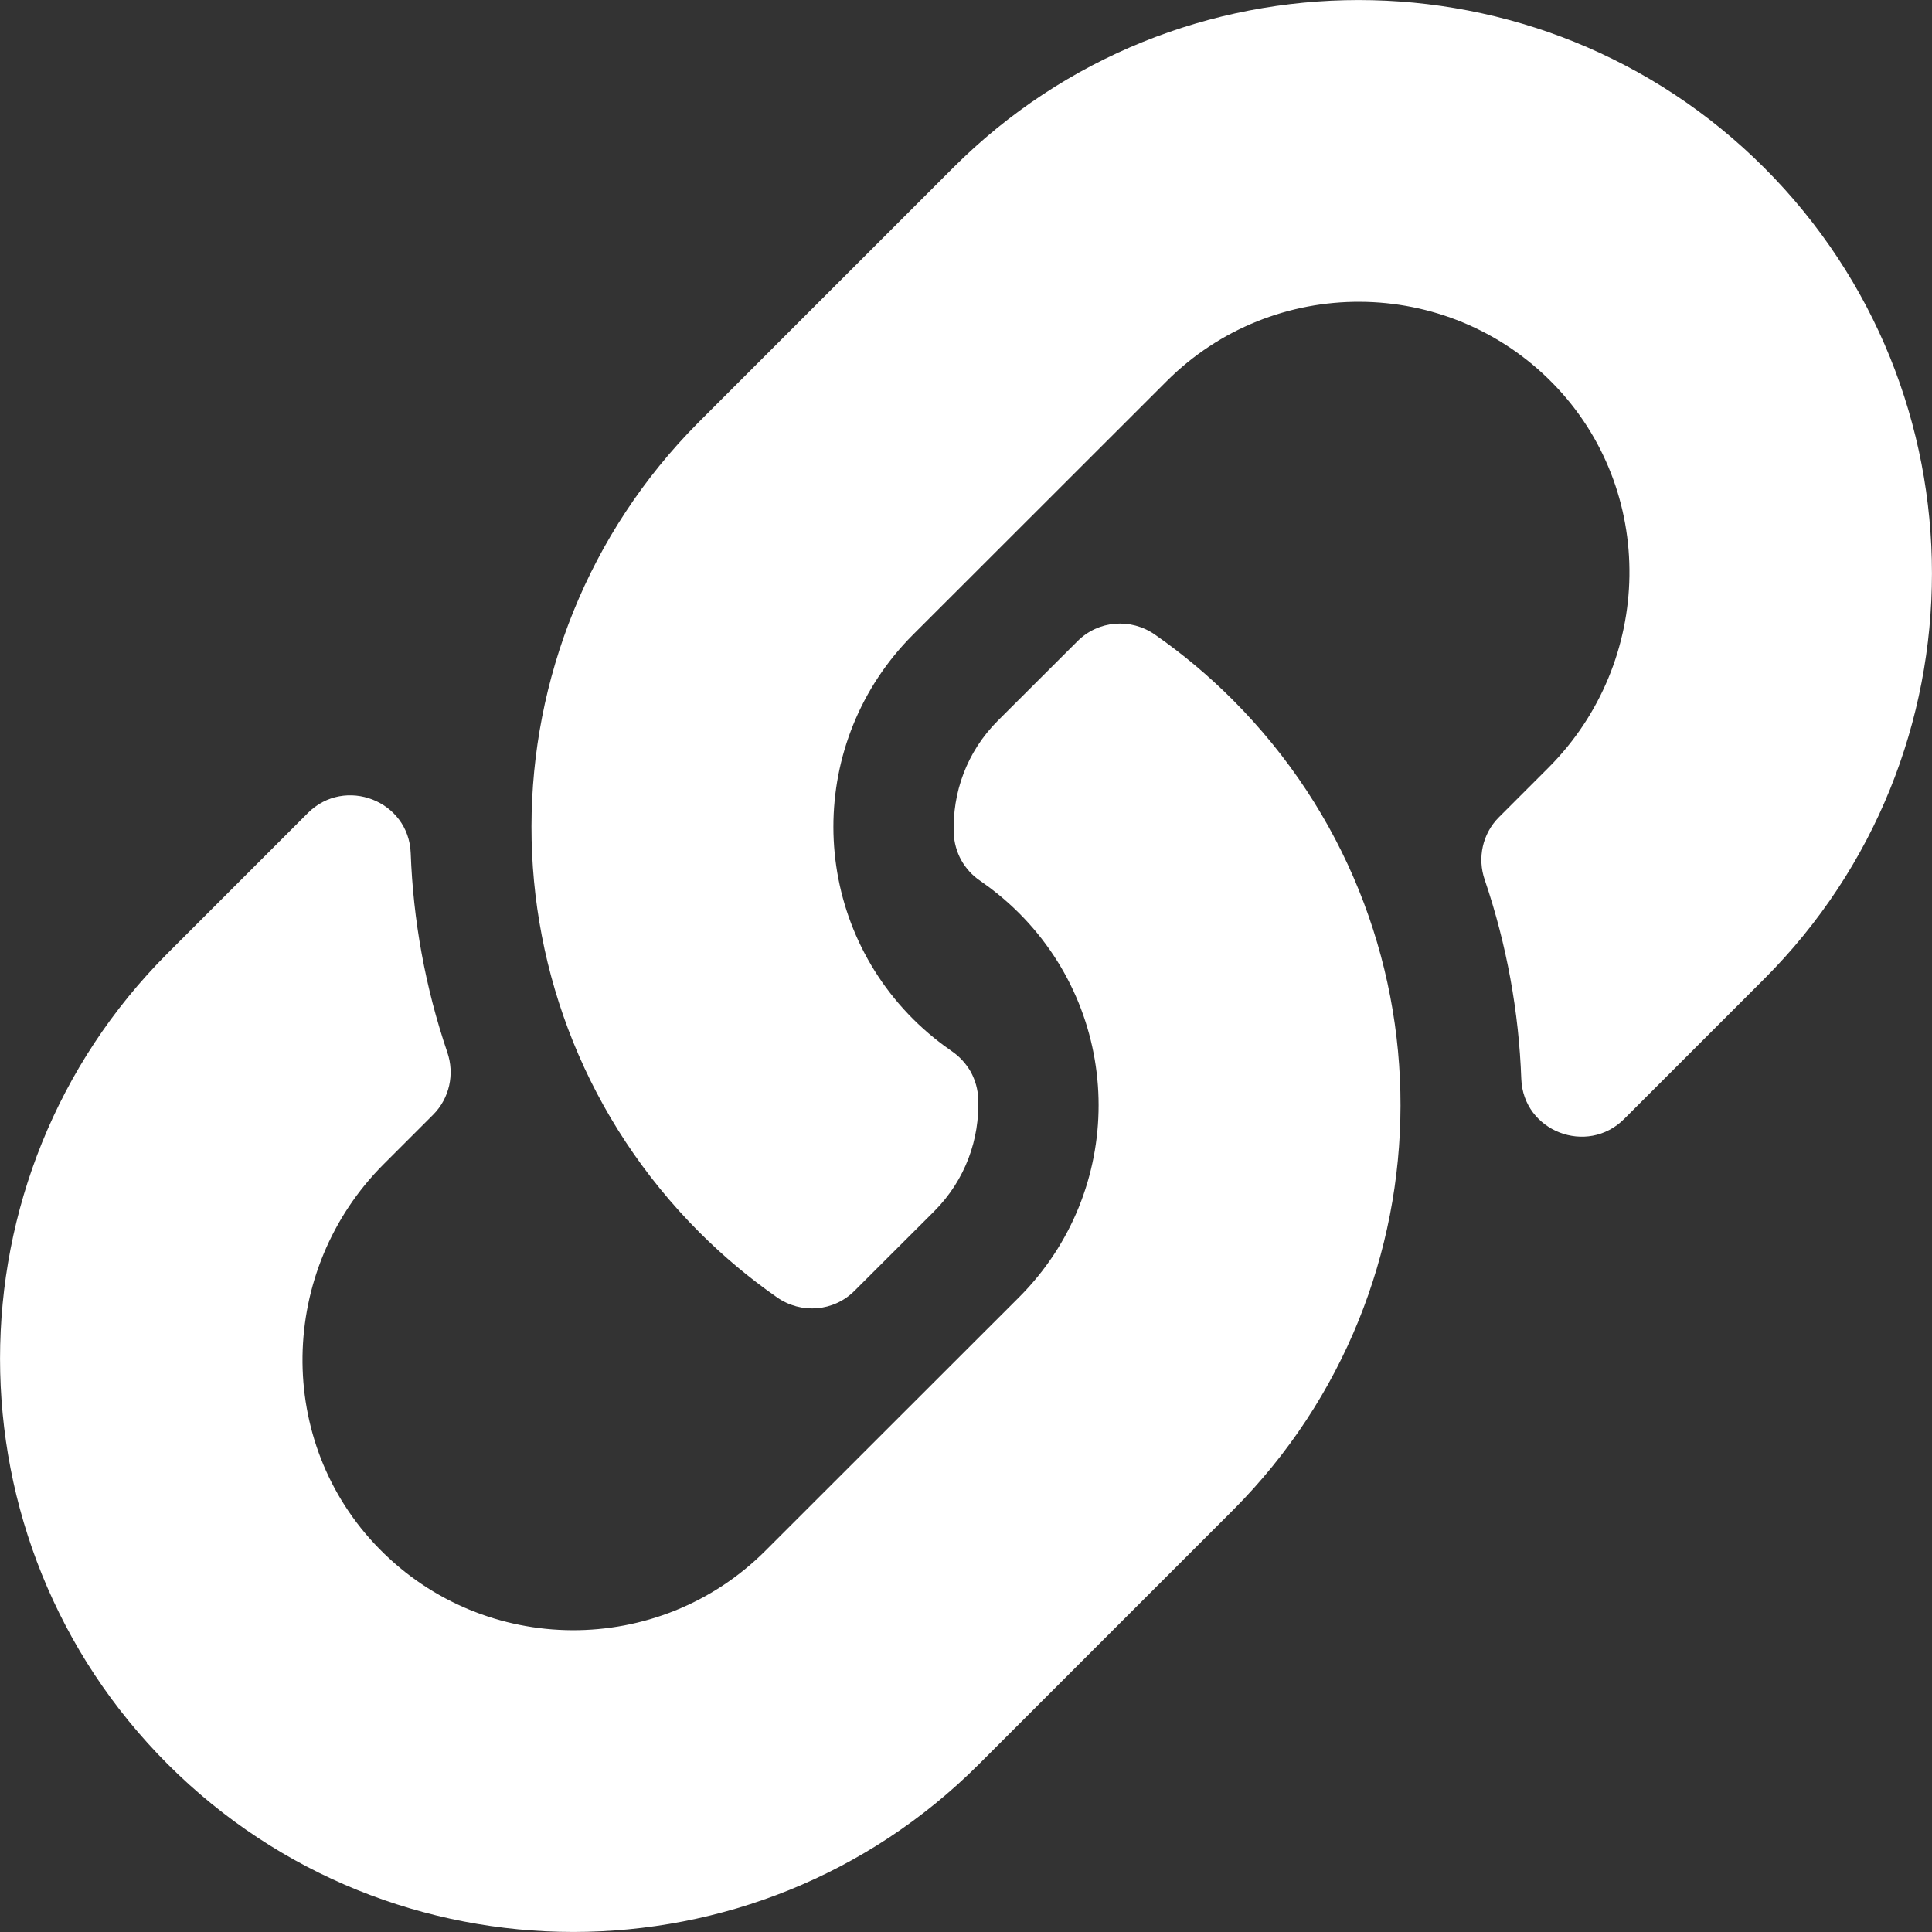 <svg width="12" height="12" viewBox="0 0 12 12" fill="none" xmlns="http://www.w3.org/2000/svg">
    <rect x="0" y="0" width="12" height="12" fill="#333333" stroke="none"/>
    <path d="M7.655 4.345C9.055 5.747 9.036 7.994 7.663 9.375C7.661 9.377 7.658 9.38 7.655 9.383L6.08 10.958C4.691 12.347 2.431 12.347 1.042 10.958C-0.347 9.569 -0.347 7.309 1.042 5.92L1.912 5.05C2.142 4.82 2.539 4.973 2.551 5.299C2.566 5.714 2.641 6.132 2.778 6.535C2.825 6.671 2.792 6.822 2.69 6.924L2.383 7.231C1.726 7.888 1.705 8.957 2.356 9.62C3.013 10.29 4.092 10.294 4.754 9.632L6.329 8.058C6.99 7.397 6.987 6.329 6.329 5.671C6.242 5.584 6.155 5.517 6.087 5.47C6.038 5.437 5.999 5.393 5.97 5.342C5.942 5.29 5.926 5.233 5.924 5.175C5.915 4.927 6.002 4.672 6.198 4.476L6.692 3.983C6.821 3.853 7.024 3.837 7.174 3.942C7.346 4.062 7.507 4.197 7.655 4.345ZM10.958 1.042C9.569 -0.347 7.309 -0.347 5.92 1.042L4.345 2.617C4.342 2.62 4.339 2.623 4.337 2.625C2.964 4.006 2.945 6.253 4.345 7.655C4.493 7.803 4.654 7.938 4.826 8.058C4.976 8.163 5.179 8.147 5.308 8.017L5.802 7.524C5.998 7.328 6.085 7.073 6.076 6.825C6.074 6.767 6.058 6.71 6.03 6.658C6.001 6.607 5.961 6.563 5.913 6.53C5.845 6.483 5.758 6.416 5.671 6.329C5.013 5.671 5.01 4.603 5.671 3.942L7.246 2.368C7.908 1.706 8.987 1.71 9.644 2.38C10.294 3.043 10.274 4.112 9.617 4.769L9.31 5.076C9.208 5.178 9.175 5.329 9.222 5.465C9.359 5.868 9.434 6.286 9.449 6.701C9.461 7.027 9.858 7.18 10.088 6.95L10.958 6.08C12.347 4.691 12.347 2.431 10.958 1.042Z" fill="white"/>
</svg>
